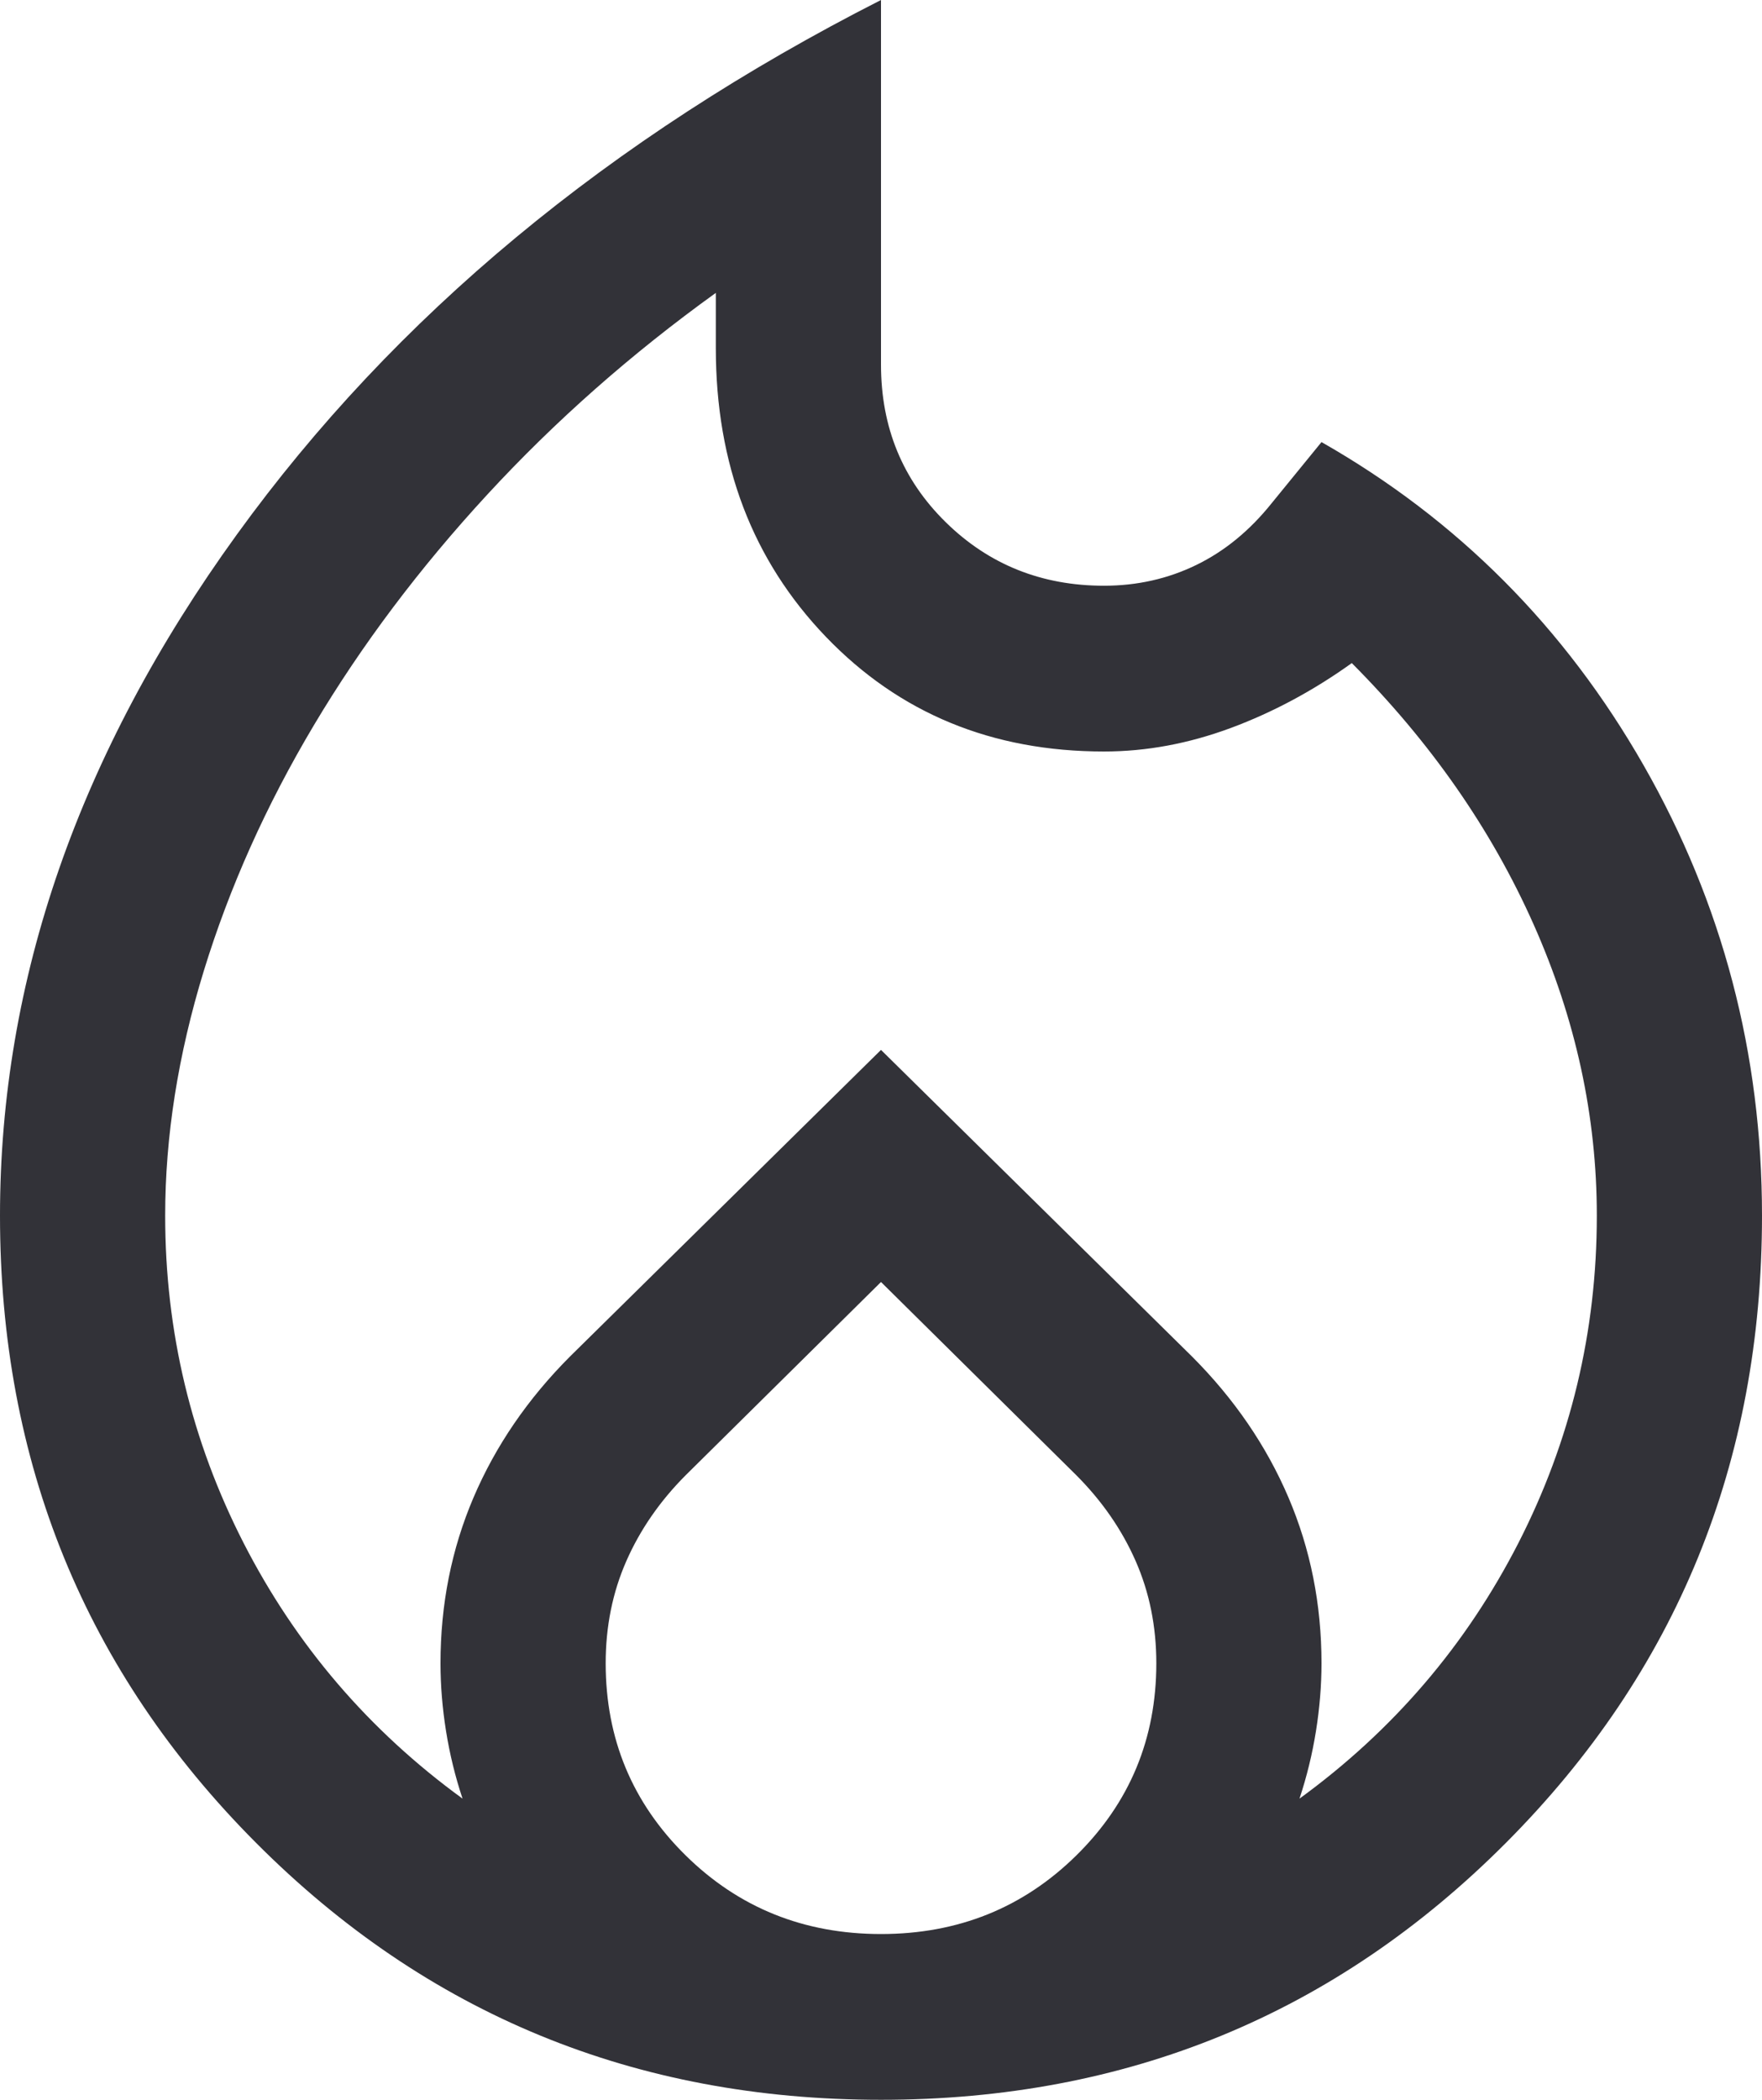 <svg width="47" height="56" viewBox="0 0 47 56" fill="none" xmlns="http://www.w3.org/2000/svg">
<path d="M4.406 32.421C4.406 35.516 5.104 38.426 6.499 41.153C7.895 43.879 9.841 46.151 12.338 47.968C12.142 47.379 11.995 46.777 11.897 46.163C11.799 45.549 11.75 44.947 11.75 44.358C11.75 42.786 12.044 41.312 12.631 39.937C13.219 38.561 14.075 37.309 15.202 36.179L23.5 28L31.798 36.179C32.925 37.309 33.781 38.561 34.369 39.937C34.956 41.312 35.25 42.786 35.25 44.358C35.25 44.947 35.201 45.549 35.103 46.163C35.005 46.777 34.858 47.379 34.663 47.968C37.159 46.151 39.105 43.879 40.501 41.153C41.896 38.426 42.594 35.516 42.594 32.421C42.594 29.768 42.031 27.177 40.905 24.647C39.779 22.117 38.163 19.797 36.058 17.684C35.03 18.421 33.953 18.998 32.827 19.416C31.701 19.833 30.575 20.042 29.448 20.042C26.462 20.042 23.99 19.023 22.031 16.984C20.073 14.946 19.094 12.379 19.094 9.284V7.811C16.842 9.432 14.81 11.225 12.998 13.19C11.187 15.154 9.645 17.205 8.372 19.342C7.099 21.479 6.12 23.665 5.434 25.9C4.749 28.135 4.406 30.309 4.406 32.421ZM23.5 34.19L18.286 39.347C17.601 40.035 17.074 40.797 16.707 41.632C16.34 42.467 16.156 43.375 16.156 44.358C16.156 46.372 16.866 48.079 18.286 49.479C19.706 50.879 21.444 51.579 23.5 51.579C25.556 51.579 27.294 50.879 28.714 49.479C30.134 48.079 30.844 46.372 30.844 44.358C30.844 43.375 30.66 42.467 30.293 41.632C29.926 40.797 29.399 40.035 28.714 39.347L23.5 34.19ZM23.5 0V9.726C23.5 11.396 24.075 12.796 25.226 13.926C26.376 15.056 27.784 15.621 29.448 15.621C30.33 15.621 31.15 15.437 31.909 15.068C32.667 14.7 33.341 14.147 33.928 13.411L35.25 11.79C38.873 13.853 41.737 16.726 43.842 20.41C45.947 24.095 47 28.098 47 32.421C47 39.004 44.723 44.579 40.17 49.147C35.617 53.716 30.06 56 23.5 56C16.94 56 11.383 53.716 6.83 49.147C2.277 44.579 0 39.004 0 32.421C0 26.133 2.105 20.079 6.316 14.258C10.526 8.437 16.254 3.684 23.5 0Z" fill="#323238"/>
</svg>

